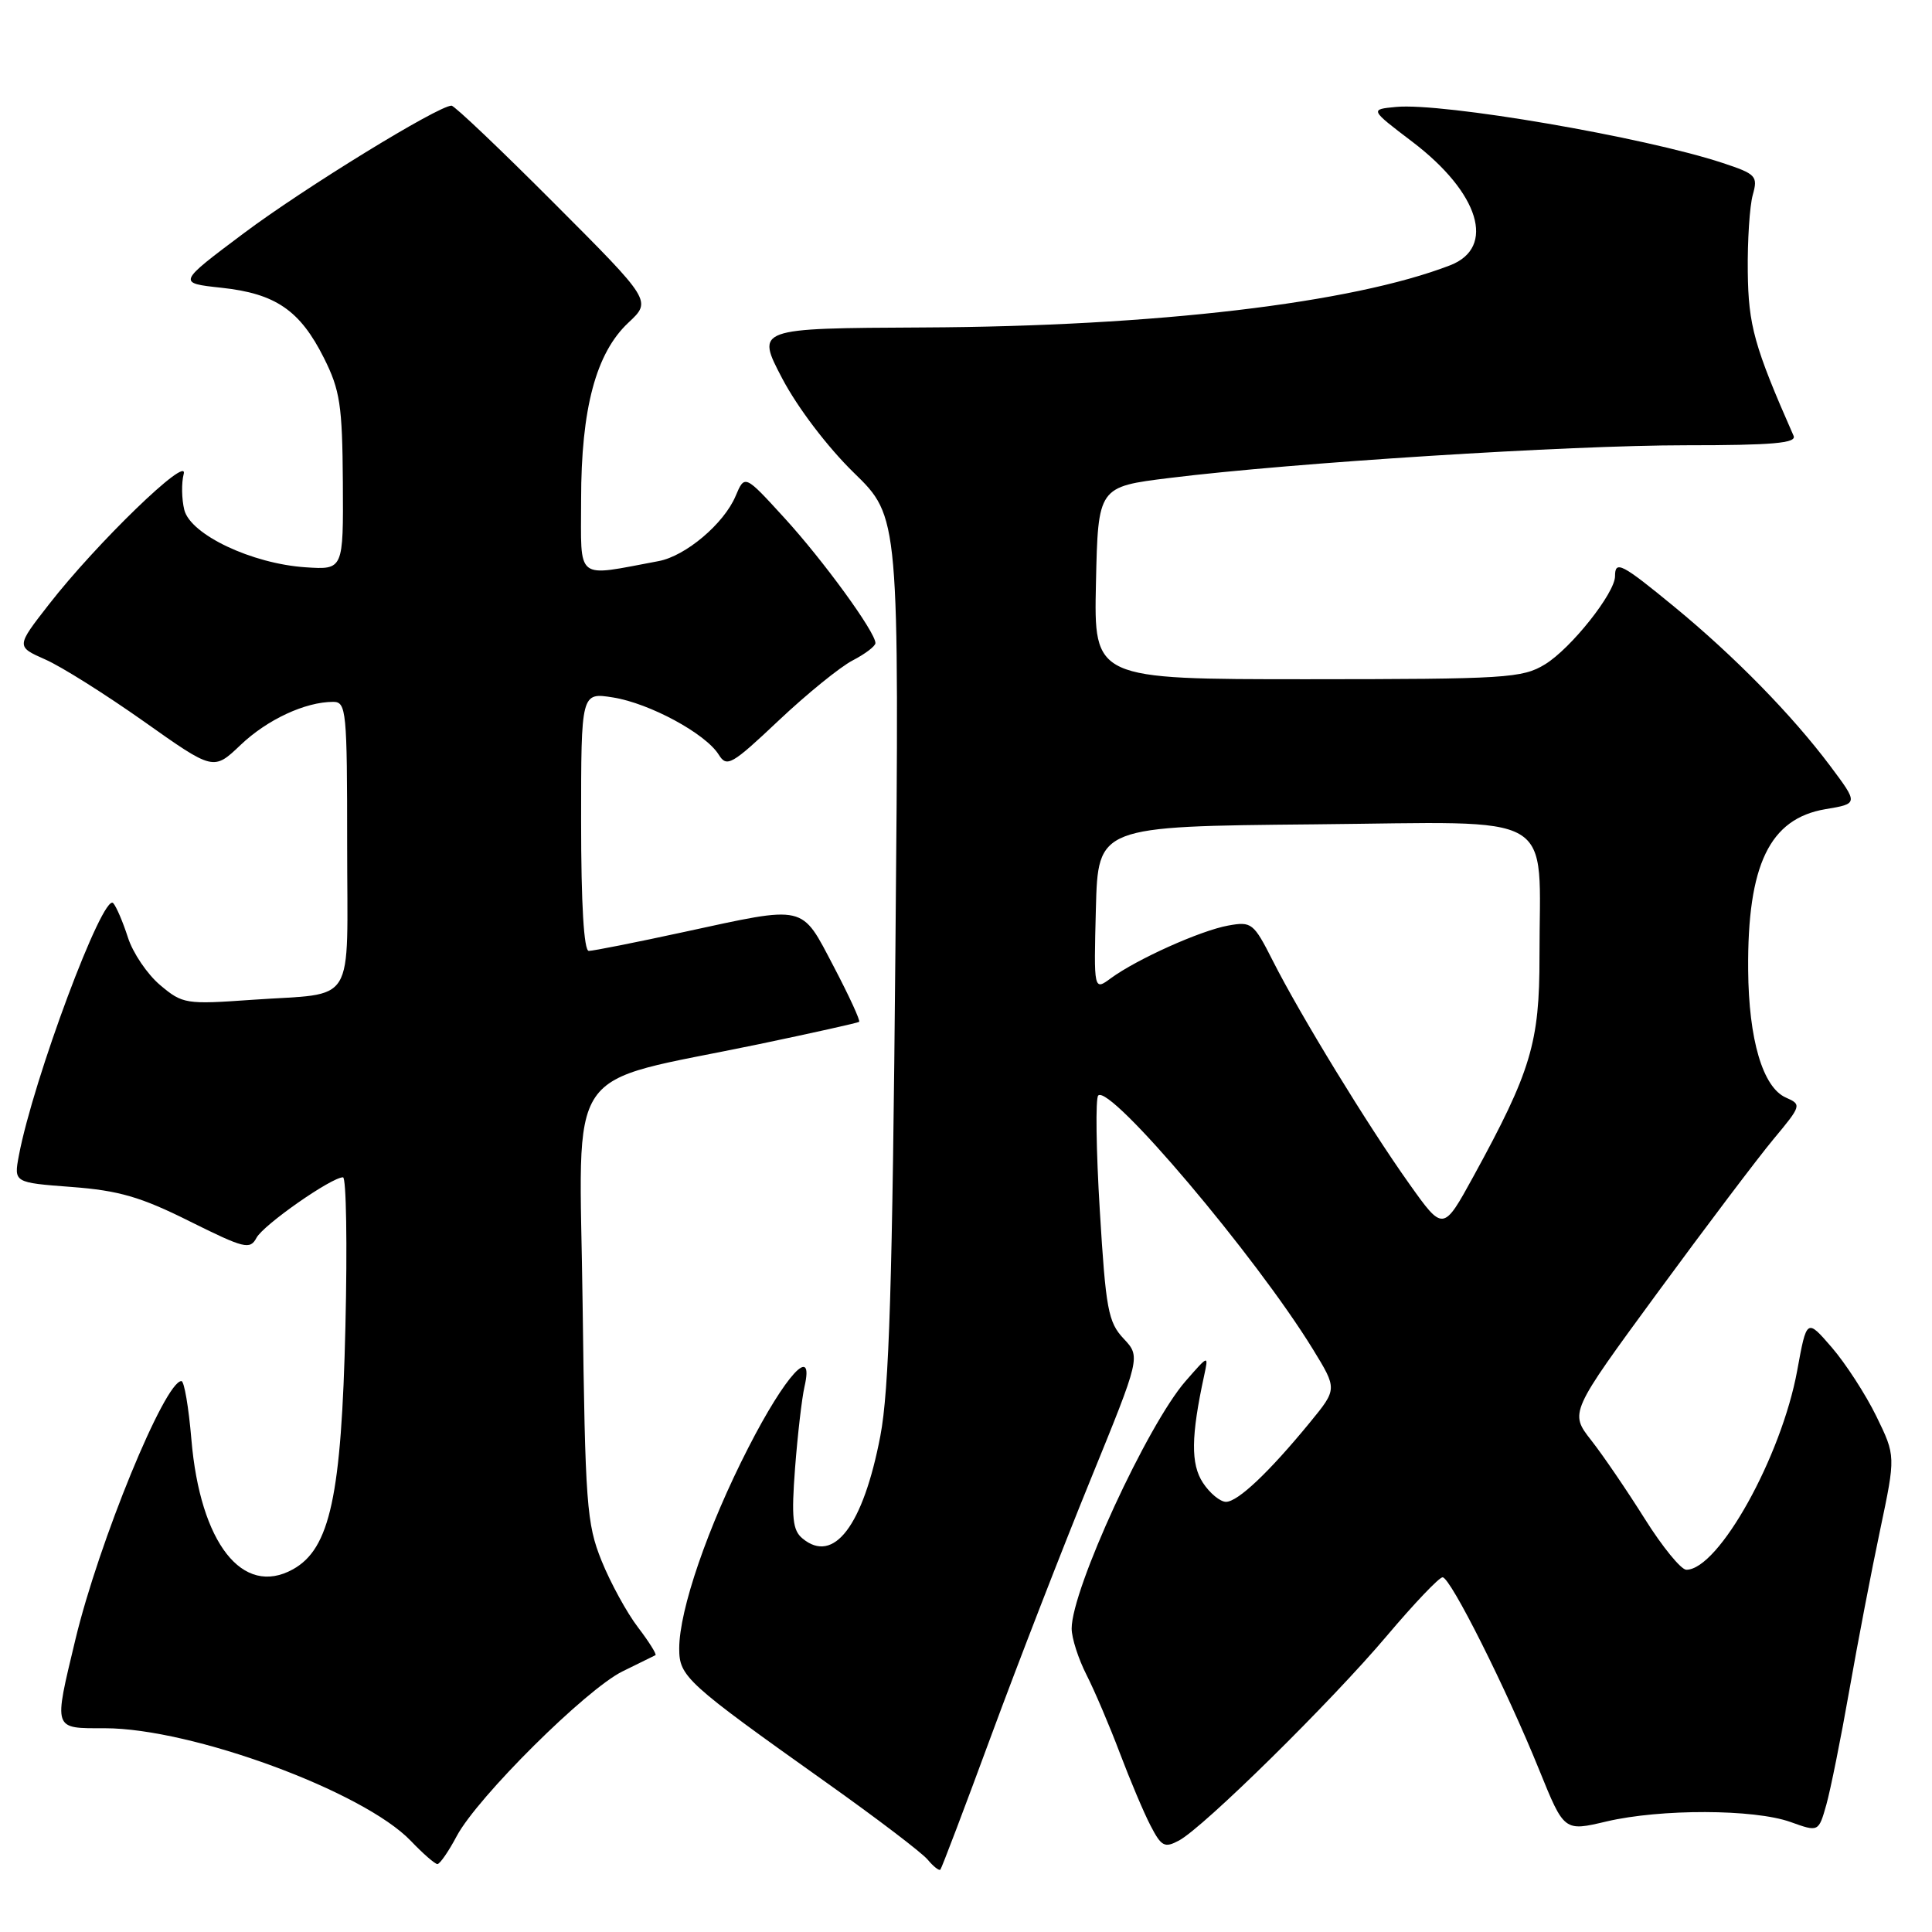 <?xml version="1.0" encoding="UTF-8" standalone="no"?>
<!DOCTYPE svg PUBLIC "-//W3C//DTD SVG 1.1//EN" "http://www.w3.org/Graphics/SVG/1.1/DTD/svg11.dtd" >
<svg xmlns="http://www.w3.org/2000/svg" xmlns:xlink="http://www.w3.org/1999/xlink" version="1.1" viewBox="0 0 256 256">
 <g >
 <path fill="currentColor"
d=" M 131.35 229.96 C 134.89 220.36 140.80 205.14 144.47 196.14 C 151.14 179.78 151.14 179.78 148.88 177.37 C 146.84 175.20 146.52 173.48 145.73 160.39 C 145.24 152.38 145.15 145.53 145.52 145.16 C 147.09 143.64 166.40 166.46 173.96 178.77 C 177.20 184.05 177.20 184.05 173.58 188.47 C 168.17 195.07 164.02 199.00 162.45 199.00 C 161.68 199.00 160.30 197.86 159.39 196.47 C 157.77 193.99 157.81 190.32 159.56 182.25 C 160.15 179.51 160.14 179.52 157.10 183.00 C 152.04 188.79 142.00 210.60 142.00 215.79 C 142.00 217.05 142.89 219.82 143.98 221.95 C 145.06 224.08 147.04 228.73 148.38 232.28 C 149.72 235.82 151.54 240.15 152.44 241.88 C 153.89 244.68 154.31 244.90 156.22 243.88 C 159.48 242.14 176.40 225.48 183.77 216.75 C 187.37 212.49 190.69 209.00 191.15 209.00 C 192.19 209.00 199.62 223.81 203.98 234.59 C 207.26 242.68 207.26 242.68 212.88 241.35 C 220.05 239.67 232.41 239.70 237.24 241.42 C 240.97 242.76 240.97 242.76 242.00 239.13 C 242.56 237.13 243.93 230.32 245.04 224.00 C 246.15 217.68 247.99 208.09 249.13 202.71 C 251.19 192.92 251.19 192.92 248.62 187.65 C 247.20 184.75 244.54 180.65 242.72 178.54 C 239.40 174.70 239.40 174.70 238.14 181.60 C 236.05 193.02 227.72 208.00 223.45 208.00 C 222.75 208.00 220.27 204.96 217.94 201.25 C 215.61 197.54 212.42 192.85 210.84 190.84 C 207.98 187.18 207.98 187.18 219.59 171.34 C 225.98 162.63 232.91 153.45 235.00 150.94 C 238.71 146.49 238.74 146.36 236.65 145.44 C 233.58 144.10 231.71 137.76 231.64 128.50 C 231.53 114.59 234.48 108.47 241.88 107.22 C 246.25 106.49 246.25 106.49 242.51 101.49 C 237.44 94.73 229.85 86.98 221.89 80.43 C 214.87 74.66 214.00 74.21 214.00 76.35 C 214.00 78.58 208.16 85.93 204.72 88.03 C 201.72 89.86 199.56 89.99 173.22 90.00 C 144.94 90.00 144.94 90.00 145.22 77.25 C 145.50 64.50 145.50 64.50 155.00 63.33 C 171.29 61.31 207.83 59.00 223.36 59.00 C 234.87 59.00 238.09 58.72 237.66 57.75 C 232.44 45.90 231.67 43.12 231.59 36.00 C 231.54 31.88 231.84 27.30 232.25 25.83 C 232.95 23.33 232.70 23.06 228.25 21.59 C 217.87 18.16 191.17 13.58 184.98 14.17 C 181.50 14.50 181.50 14.50 187.16 18.80 C 196.03 25.55 198.25 32.79 192.16 35.15 C 179.18 40.17 153.11 43.25 122.33 43.39 C 100.16 43.50 100.16 43.50 103.65 50.15 C 105.68 54.01 109.65 59.24 113.15 62.65 C 119.16 68.50 119.16 68.50 118.65 125.50 C 118.25 170.20 117.82 184.18 116.65 190.27 C 114.37 202.18 110.47 207.30 106.33 203.85 C 105.03 202.78 104.85 201.12 105.35 194.52 C 105.69 190.11 106.25 185.26 106.60 183.74 C 107.92 178.00 104.10 182.16 99.15 191.84 C 93.78 202.32 90.00 213.32 90.00 218.44 C 90.00 222.16 90.90 222.98 109.53 236.22 C 116.15 240.92 122.17 245.50 122.92 246.41 C 123.67 247.31 124.43 247.91 124.60 247.74 C 124.77 247.57 127.81 239.57 131.35 229.96 Z  M 60.52 243.29 C 63.28 238.12 77.68 223.82 82.50 221.46 C 84.70 220.38 86.66 219.42 86.85 219.32 C 87.04 219.21 86.00 217.55 84.53 215.62 C 83.06 213.70 80.89 209.73 79.71 206.81 C 77.73 201.90 77.54 199.34 77.20 172.84 C 76.79 140.14 74.29 143.83 100.56 138.36 C 107.68 136.87 113.65 135.54 113.84 135.40 C 114.03 135.26 112.51 131.96 110.47 128.07 C 106.10 119.76 106.96 119.96 90.60 123.50 C 84.24 124.88 78.58 126.00 78.02 126.00 C 77.37 126.00 77.00 119.81 77.00 108.87 C 77.00 91.74 77.00 91.74 81.25 92.42 C 86.09 93.20 93.49 97.20 95.23 99.99 C 96.31 101.72 96.93 101.37 103.18 95.47 C 106.91 91.95 111.32 88.37 112.98 87.51 C 114.64 86.65 116.00 85.62 116.00 85.21 C 116.00 83.76 109.11 74.28 103.94 68.63 C 98.68 62.87 98.68 62.87 97.47 65.73 C 95.93 69.39 90.85 73.68 87.27 74.35 C 76.10 76.43 77.00 77.15 77.00 66.23 C 77.00 54.13 78.97 46.77 83.27 42.75 C 86.35 39.87 86.35 39.87 73.44 26.94 C 66.34 19.82 60.22 14.00 59.83 14.00 C 58.07 14.00 40.23 24.96 32.31 30.90 C 23.50 37.50 23.50 37.50 29.35 38.13 C 36.52 38.90 39.76 41.12 42.93 47.45 C 45.06 51.70 45.36 53.70 45.43 63.90 C 45.50 75.50 45.50 75.50 40.50 75.17 C 33.39 74.70 25.25 70.85 24.42 67.56 C 24.07 66.13 24.03 64.00 24.34 62.81 C 25.04 60.13 12.78 71.99 6.48 80.09 C 2.13 85.67 2.13 85.67 5.99 87.38 C 8.12 88.31 14.00 92.02 19.07 95.60 C 28.29 102.13 28.29 102.13 31.89 98.70 C 35.42 95.34 40.46 93.00 44.15 93.00 C 45.89 93.00 46.00 94.18 46.00 111.93 C 46.00 133.77 47.40 131.49 33.40 132.48 C 24.62 133.10 24.20 133.04 21.22 130.53 C 19.52 129.10 17.60 126.26 16.95 124.22 C 16.29 122.17 15.42 120.13 15.00 119.67 C 13.67 118.22 4.40 143.03 2.50 153.12 C 1.83 156.70 1.83 156.70 9.50 157.28 C 15.73 157.75 18.67 158.60 25.11 161.82 C 32.39 165.44 33.13 165.63 33.99 164.01 C 34.92 162.29 43.91 156.00 45.45 156.00 C 45.88 156.00 46.03 164.89 45.77 175.75 C 45.25 198.22 43.73 205.21 38.82 207.94 C 32.14 211.65 26.52 204.46 25.36 190.73 C 25.00 186.48 24.41 183.00 24.04 183.00 C 21.84 183.00 13.08 204.36 9.99 217.25 C 7.09 229.36 6.97 229.00 13.89 229.00 C 25.42 229.00 48.16 237.37 54.44 243.93 C 56.05 245.62 57.64 247.00 57.96 247.00 C 58.28 247.00 59.44 245.33 60.52 243.29 Z  M 186.72 156.84 C 181.29 149.21 172.27 134.47 168.64 127.28 C 166.11 122.29 165.84 122.08 162.75 122.64 C 159.08 123.30 150.65 127.09 147.21 129.61 C 144.93 131.29 144.93 131.29 145.21 120.40 C 145.50 109.50 145.50 109.50 174.12 109.23 C 206.96 108.93 203.97 107.18 203.99 126.77 C 204.00 138.17 202.87 141.94 195.26 155.84 C 191.23 163.19 191.23 163.19 186.72 156.84 Z "/>
</g>
</svg>